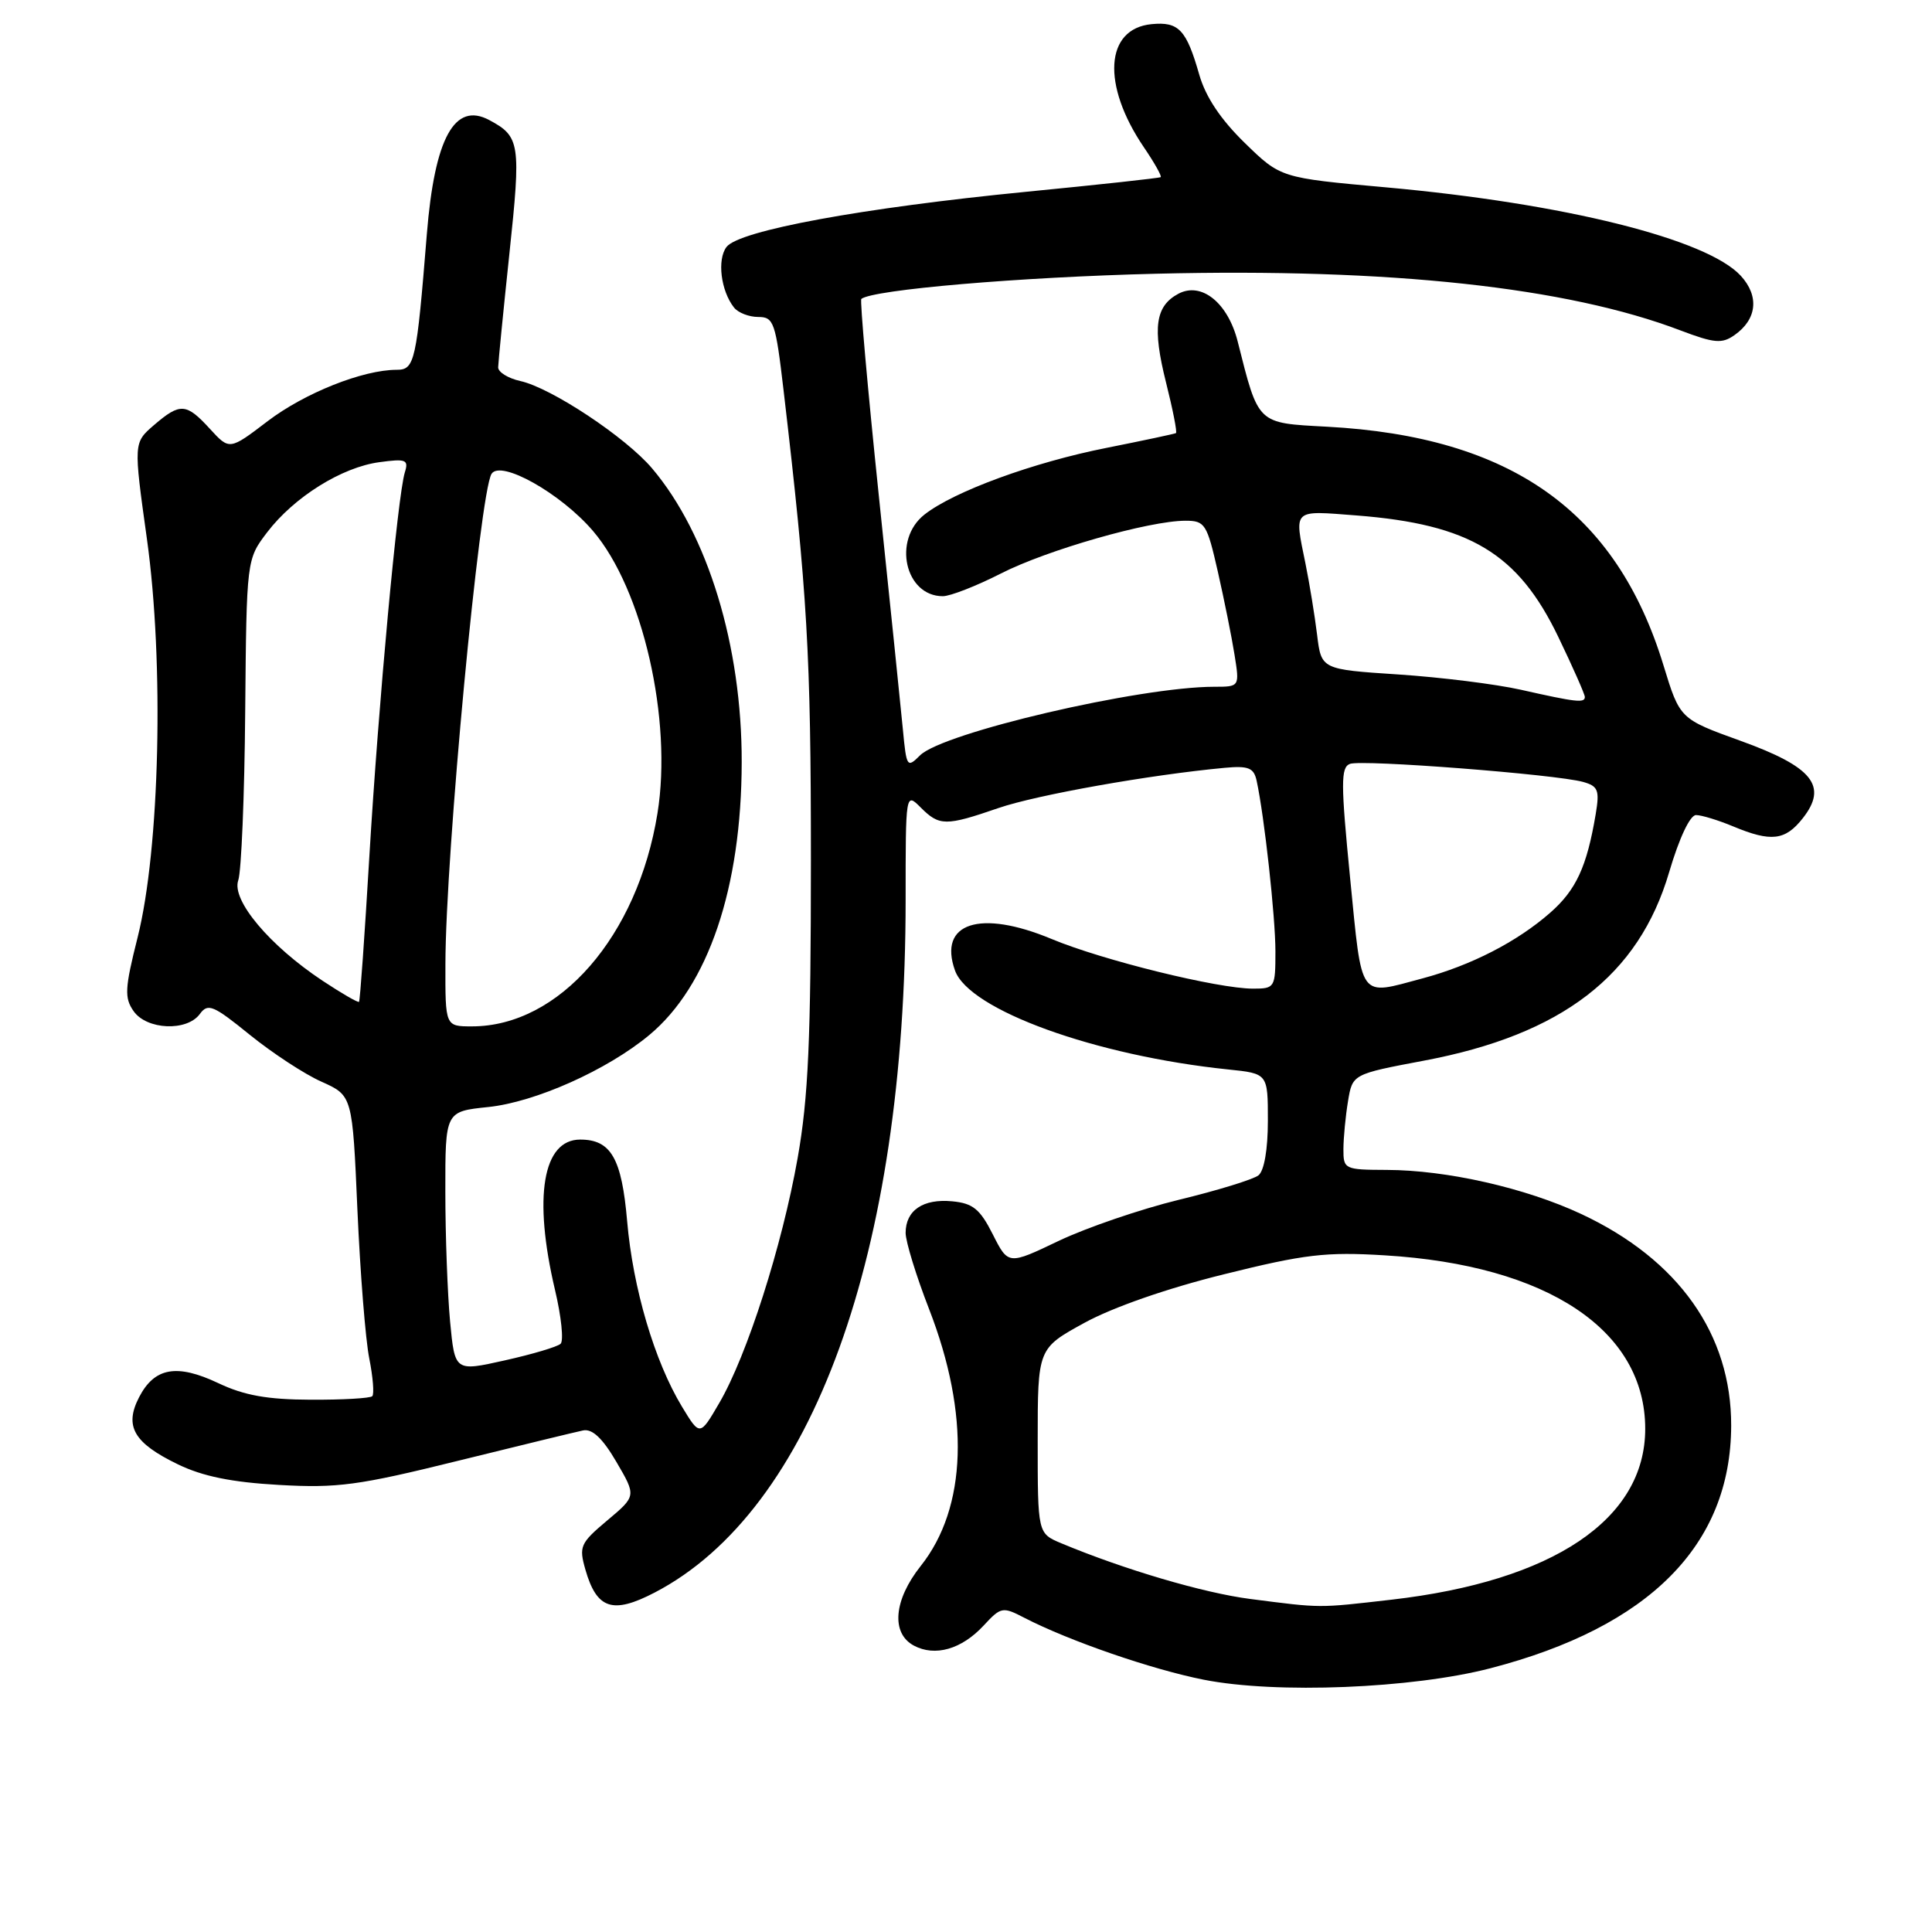 <?xml version="1.0" encoding="UTF-8" standalone="no"?>
<!DOCTYPE svg PUBLIC "-//W3C//DTD SVG 1.1//EN" "http://www.w3.org/Graphics/SVG/1.1/DTD/svg11.dtd" >
<svg xmlns="http://www.w3.org/2000/svg" xmlns:xlink="http://www.w3.org/1999/xlink" version="1.1" viewBox="0 0 256 256">
 <g >
 <path fill="currentColor"
d=" M 197.50 221.05 C 218.56 215.58 229.34 204.72 229.39 188.93 C 229.43 176.81 222.42 166.90 209.54 160.87 C 202.15 157.41 191.70 155.04 183.75 155.02 C 178.15 155.00 178.00 154.93 178.01 152.25 C 178.02 150.74 178.29 147.89 178.62 145.91 C 179.21 142.33 179.21 142.33 188.69 140.54 C 206.96 137.10 217.14 129.28 221.17 115.57 C 222.50 111.05 223.94 108.00 224.73 108.00 C 225.46 108.00 227.68 108.68 229.65 109.50 C 234.68 111.60 236.55 111.38 238.87 108.43 C 242.24 104.16 240.21 101.62 230.65 98.17 C 222.59 95.26 222.59 95.26 220.42 88.16 C 214.18 67.74 200.24 57.85 175.83 56.54 C 166.52 56.04 166.79 56.30 164.00 45.25 C 162.70 40.11 159.19 37.29 156.13 38.93 C 153.09 40.56 152.69 43.42 154.49 50.62 C 155.40 54.24 156.00 57.28 155.82 57.39 C 155.64 57.49 151.52 58.37 146.65 59.34 C 136.92 61.26 126.39 65.12 122.50 68.18 C 118.24 71.53 119.92 79.00 124.93 79.00 C 125.91 79.00 129.37 77.65 132.61 76.00 C 138.73 72.87 152.28 69.00 157.08 69.00 C 159.67 69.00 159.93 69.42 161.37 75.75 C 162.21 79.46 163.21 84.41 163.58 86.75 C 164.26 91.00 164.26 91.00 160.88 91.00 C 150.97 91.01 124.91 97.09 121.91 100.09 C 120.20 101.80 120.11 101.66 119.64 96.69 C 119.37 93.83 117.93 79.89 116.45 65.70 C 114.97 51.51 113.93 39.77 114.13 39.61 C 115.66 38.38 135.15 36.71 153.22 36.27 C 184.16 35.51 207.64 38.05 222.69 43.79 C 227.15 45.48 228.17 45.57 229.82 44.41 C 232.81 42.32 233.14 39.25 230.67 36.55 C 226.20 31.67 207.26 26.95 183.60 24.82 C 169.69 23.57 169.69 23.57 164.93 18.93 C 161.75 15.83 159.75 12.84 158.91 9.90 C 157.20 3.92 156.19 2.85 152.59 3.20 C 146.42 3.80 145.95 11.23 151.56 19.50 C 152.96 21.55 153.96 23.34 153.80 23.47 C 153.63 23.60 145.62 24.47 136.00 25.41 C 114.28 27.54 97.94 30.54 96.27 32.72 C 95.00 34.38 95.51 38.53 97.26 40.75 C 97.80 41.44 99.25 42.00 100.47 42.00 C 102.53 42.00 102.77 42.68 103.83 51.75 C 106.99 78.71 107.45 86.59 107.45 114.00 C 107.45 137.74 107.11 145.44 105.69 153.46 C 103.64 165.06 98.98 179.62 95.31 185.90 C 92.74 190.31 92.74 190.31 90.37 186.40 C 86.73 180.39 83.86 170.68 83.10 161.81 C 82.38 153.48 80.96 151.00 76.88 151.00 C 71.91 151.00 70.64 158.61 73.54 170.92 C 74.38 174.45 74.71 177.67 74.28 178.06 C 73.85 178.46 70.52 179.45 66.88 180.26 C 60.27 181.74 60.27 181.74 59.64 175.12 C 59.30 171.48 59.01 163.73 59.01 157.89 C 59.00 147.28 59.00 147.28 64.67 146.69 C 70.91 146.05 80.45 141.79 86.03 137.15 C 93.85 130.66 98.25 117.65 98.28 101.00 C 98.31 85.61 93.80 70.80 86.42 62.08 C 82.94 57.95 73.04 51.39 68.95 50.49 C 67.33 50.13 66.00 49.31 66.01 48.67 C 66.02 48.03 66.69 41.24 67.50 33.59 C 69.05 19.00 68.91 18.09 64.83 15.91 C 60.24 13.45 57.59 18.28 56.56 31.00 C 55.19 47.95 54.96 49.00 52.57 49.00 C 48.08 49.00 40.36 52.08 35.46 55.81 C 30.41 59.66 30.41 59.66 27.82 56.83 C 24.68 53.40 23.88 53.34 20.40 56.33 C 17.69 58.67 17.69 58.67 19.47 71.43 C 21.76 87.81 21.18 112.51 18.23 124.23 C 16.53 130.97 16.47 132.22 17.70 133.98 C 19.44 136.47 24.77 136.70 26.48 134.36 C 27.55 132.89 28.26 133.19 33.09 137.11 C 36.07 139.52 40.34 142.33 42.60 143.33 C 46.70 145.17 46.70 145.17 47.36 160.33 C 47.73 168.68 48.43 177.53 48.93 180.00 C 49.42 182.47 49.60 184.72 49.33 185.00 C 49.06 185.28 45.38 185.49 41.17 185.47 C 35.42 185.45 32.35 184.90 28.92 183.27 C 23.42 180.67 20.47 181.20 18.43 185.14 C 16.44 188.99 17.72 191.20 23.57 194.03 C 26.84 195.62 30.71 196.41 36.96 196.76 C 44.73 197.20 47.48 196.83 60.62 193.58 C 68.81 191.56 76.29 189.74 77.26 189.54 C 78.48 189.29 79.84 190.57 81.67 193.70 C 84.32 198.23 84.32 198.23 80.47 201.46 C 76.88 204.48 76.69 204.91 77.57 207.99 C 79.07 213.22 81.18 213.92 86.75 211.02 C 107.66 200.14 120.00 166.07 120.00 119.26 C 120.00 105.00 120.00 105.00 122.00 107.00 C 124.47 109.47 125.30 109.48 132.30 107.07 C 137.36 105.33 152.38 102.66 162.28 101.74 C 165.43 101.45 166.14 101.74 166.51 103.45 C 167.53 108.14 169.00 121.49 169.00 126.07 C 169.00 130.87 168.92 131.00 166.04 131.00 C 161.36 131.00 146.10 127.24 139.34 124.42 C 129.85 120.46 124.29 122.28 126.54 128.59 C 128.40 133.83 145.15 139.89 162.75 141.71 C 168.00 142.25 168.00 142.25 168.00 148.50 C 168.00 152.31 167.51 155.14 166.75 155.74 C 166.06 156.28 161.33 157.74 156.24 158.97 C 151.15 160.21 143.97 162.67 140.29 164.42 C 133.60 167.62 133.60 167.62 131.55 163.56 C 129.86 160.21 128.92 159.44 126.18 159.18 C 122.31 158.81 120.00 160.38 120.00 163.37 C 120.01 164.54 121.40 169.07 123.10 173.44 C 128.54 187.42 128.14 199.78 122.00 207.50 C 118.42 212.01 118.04 216.41 121.09 218.05 C 123.90 219.55 127.42 218.54 130.34 215.39 C 132.64 212.91 132.85 212.87 135.74 214.37 C 141.67 217.43 152.62 221.21 159.50 222.57 C 169.08 224.47 187.15 223.74 197.50 221.05 Z  M 165.65 211.87 C 159.47 211.07 148.98 207.98 140.62 204.49 C 137.50 203.18 137.50 203.18 137.50 190.93 C 137.50 178.68 137.50 178.68 143.68 175.29 C 147.43 173.23 154.69 170.70 162.18 168.85 C 172.88 166.19 175.68 165.86 183.50 166.34 C 205.06 167.64 218.00 176.26 218.00 189.33 C 218.00 201.31 205.81 209.51 184.35 211.97 C 174.55 213.09 175.21 213.10 165.65 211.87 Z  M 59.02 127.75 C 59.04 113.25 63.56 65.32 65.13 62.79 C 66.33 60.88 74.31 65.37 78.57 70.35 C 85.16 78.06 89.12 95.35 87.12 107.76 C 84.49 124.07 74.10 136.00 62.53 136.00 C 59.00 136.00 59.00 136.00 59.02 127.75 Z  M 42.75 129.96 C 35.72 125.30 30.65 119.27 31.57 116.65 C 31.98 115.47 32.40 105.42 32.49 94.31 C 32.67 74.12 32.67 74.12 35.41 70.52 C 38.97 65.86 45.30 61.90 50.28 61.24 C 53.81 60.76 54.17 60.91 53.64 62.60 C 52.69 65.69 50.16 93.07 48.94 113.50 C 48.32 123.95 47.71 132.61 47.57 132.75 C 47.44 132.88 45.27 131.63 42.75 129.96 Z  M 178.90 116.38 C 177.66 103.78 177.65 101.69 178.87 101.22 C 180.45 100.61 206.20 102.61 209.77 103.61 C 211.76 104.17 211.97 104.70 211.44 107.87 C 210.27 114.84 208.85 117.92 205.41 120.94 C 201.04 124.78 194.93 127.92 188.50 129.64 C 179.95 131.92 180.52 132.71 178.90 116.38 Z  M 201.50 91.39 C 198.20 90.65 190.90 89.74 185.29 89.37 C 175.08 88.70 175.08 88.70 174.52 84.10 C 174.21 81.57 173.52 77.33 172.98 74.67 C 171.49 67.35 171.18 67.64 179.75 68.30 C 194.76 69.47 201.15 73.31 206.48 84.39 C 208.42 88.42 210.00 92.00 210.00 92.35 C 210.00 93.18 208.86 93.05 201.50 91.39 Z "/>
</g>
</svg>